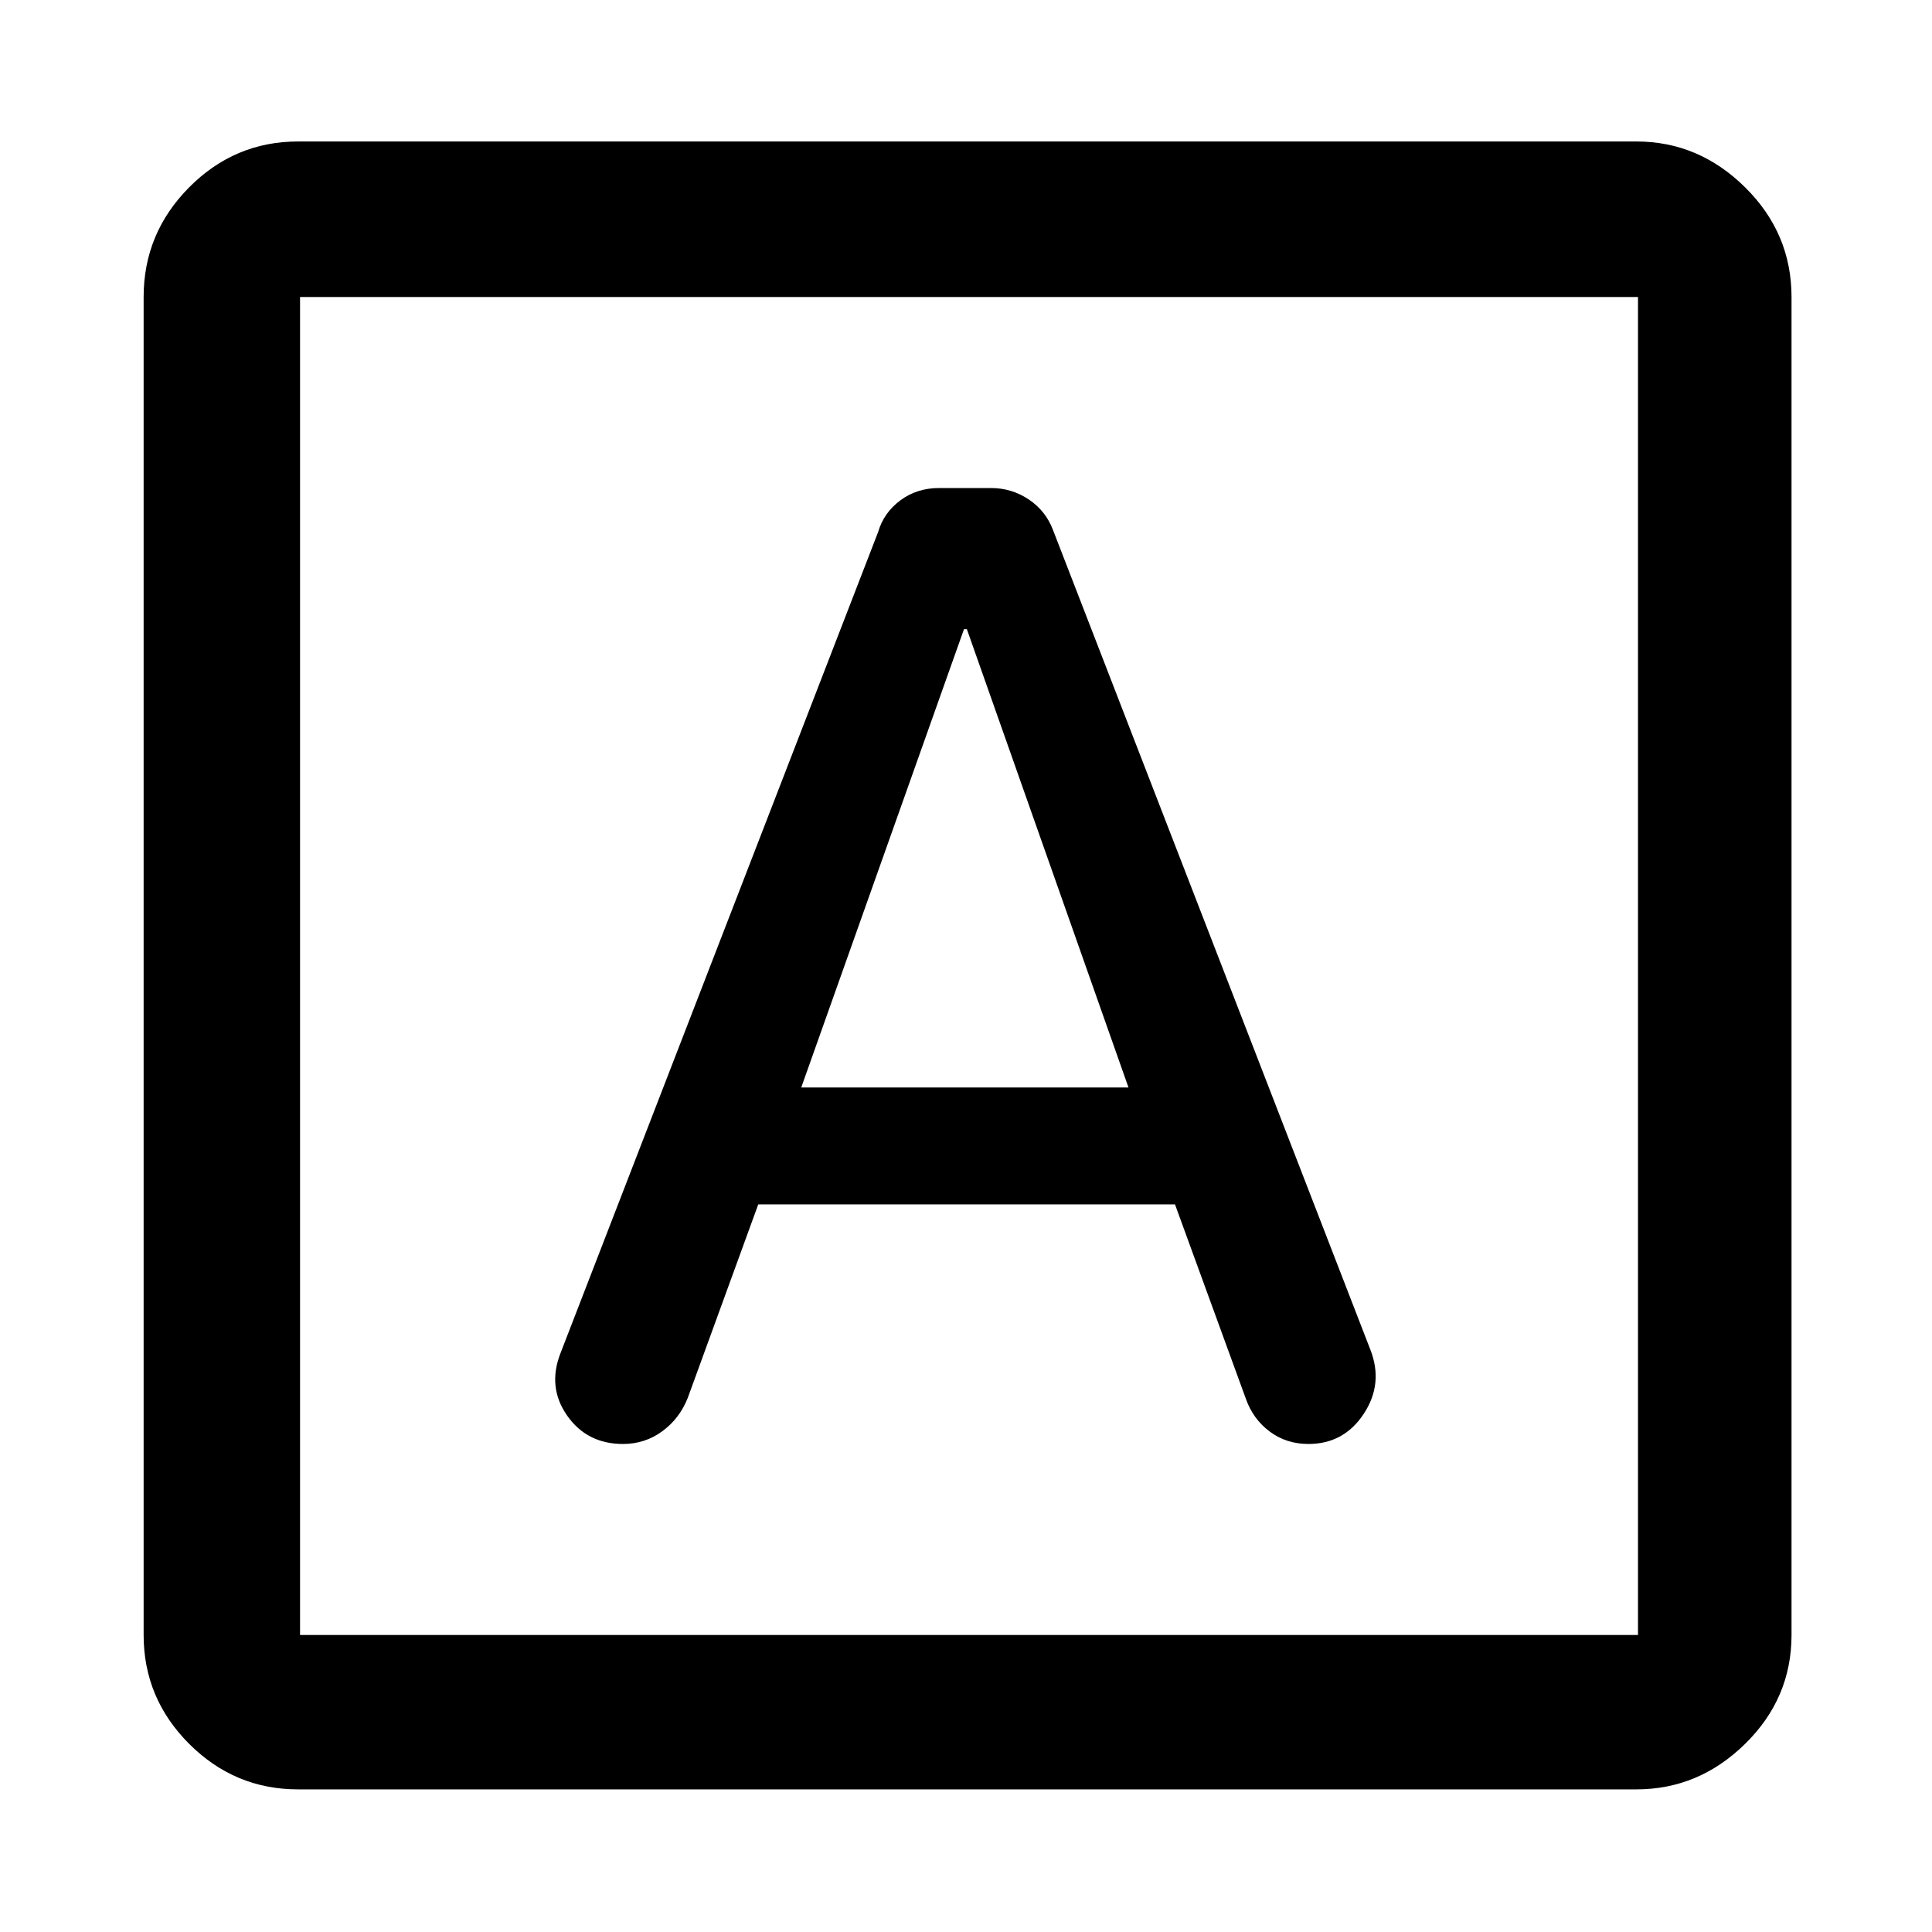 <svg xmlns="http://www.w3.org/2000/svg" height="48" viewBox="0 -960 960 960" width="48"><path d="M376.77-361.54h207.08l35.26 96.71q3.55 9.99 11.8 16.16t19.28 6.17q17.57 0 27.45-14.98 9.88-14.98 3.29-31.87L523.22-696.67q-3.57-9.47-12.03-15.15-8.47-5.68-18.78-5.68h-25.78q-11.02 0-19.27 6.14-8.24 6.15-11.01 15.69L278.51-287.62q-6.6 16.86 3.28 30.99 9.88 14.13 27.77 14.13 10.92 0 19.53-6.32 8.61-6.31 12.68-16.63l35-96.09Zm21.36-58.09L479-647.37h1.43l80.31 227.74H398.13ZM148.09-70.87q-31.48 0-54.1-22.62t-22.62-54.1v-664.82q0-31.71 22.62-54.5t54.1-22.79h665.05q30.95 0 54 22.79 23.06 22.79 23.06 54.5v664.82q0 31.48-23.06 54.1-23.05 22.62-54 22.62H148.09Zm1-76.72h664.82v-664.82H149.09v664.82Zm0-664.82v664.82-664.82Z"/></svg>